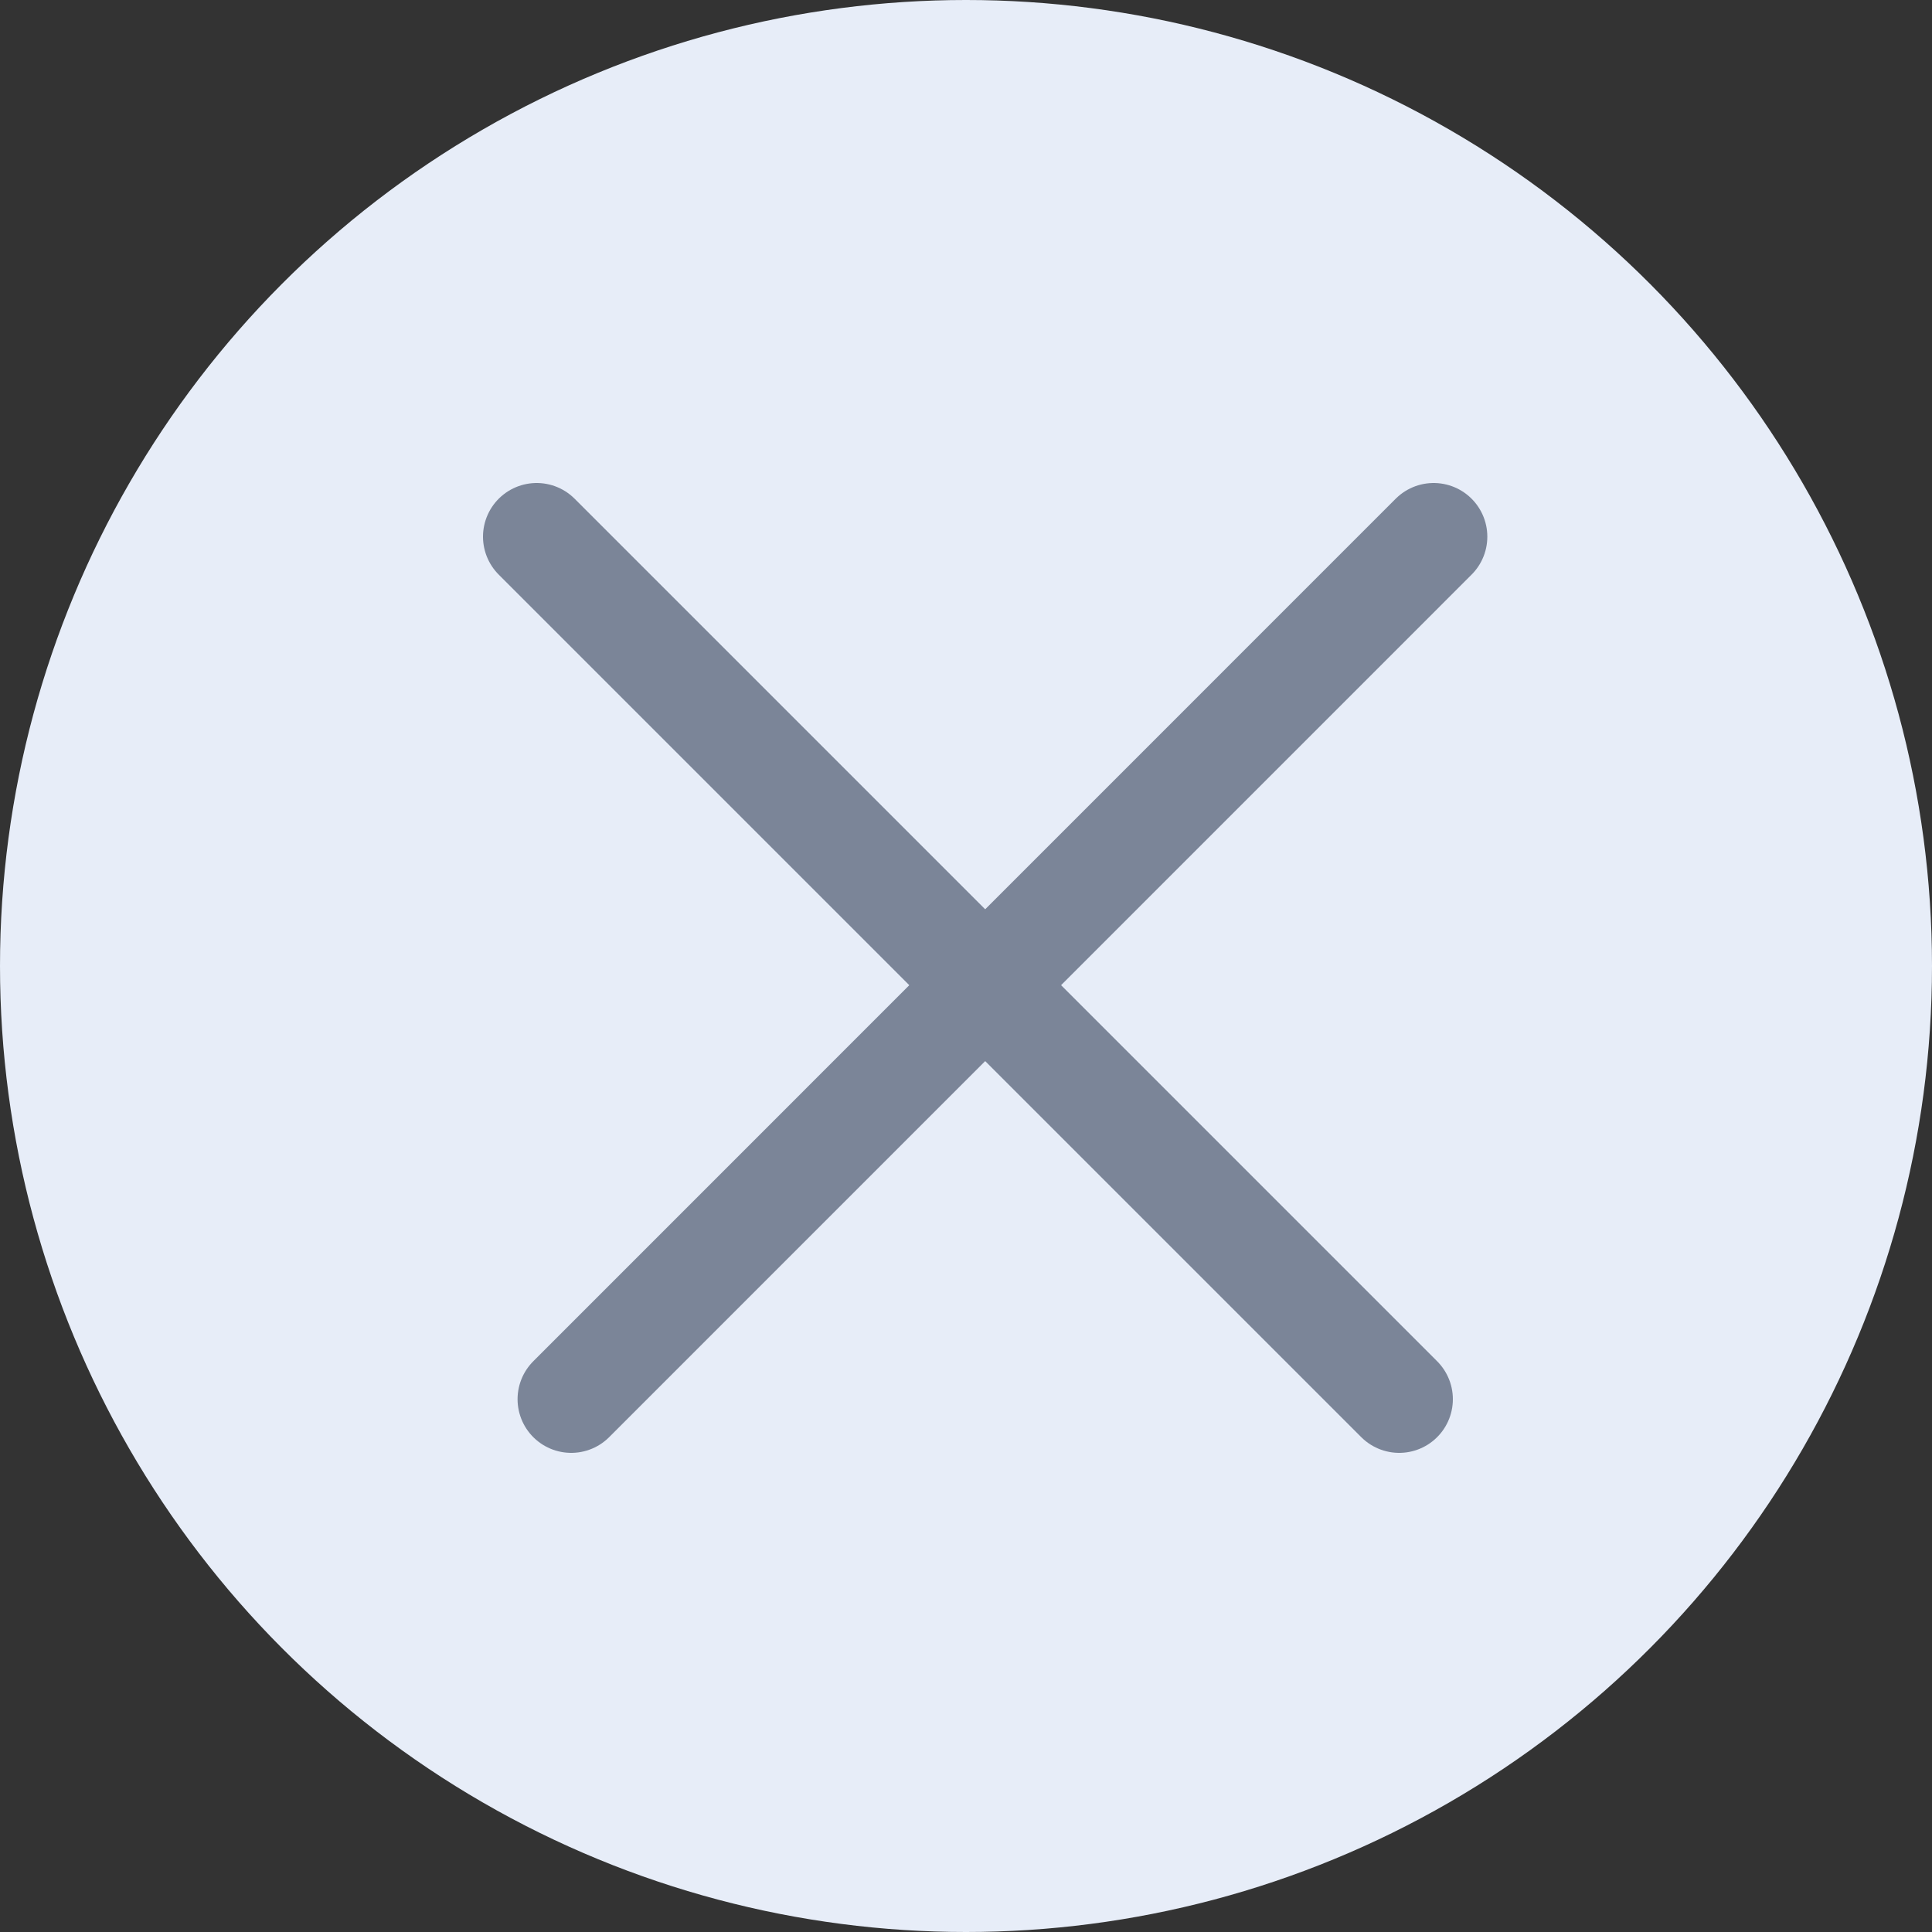 <svg width="18" height="18" viewBox="0 0 18 18" fill="none" xmlns="http://www.w3.org/2000/svg">
<rect x="0" y="0" width="18" height="18" fill="#333333" stroke="none"/>
<circle cx="9" cy="9" r="9" fill="#E7EDF8"/>
<g clip-path="url(#clip0_1261_15432)">
<path d="M5 5L13.036 13.036" stroke="#7B8598" stroke-linecap="round"/>
<path d="M13.357 5L5.322 13.036" stroke="#7B8598" stroke-linecap="round"/>
</g>
<defs>
<clipPath id="clip0_1261_15432">
<rect width="10" height="10" fill="white" transform="translate(4 4)"/>
</clipPath>
</defs>
</svg>
